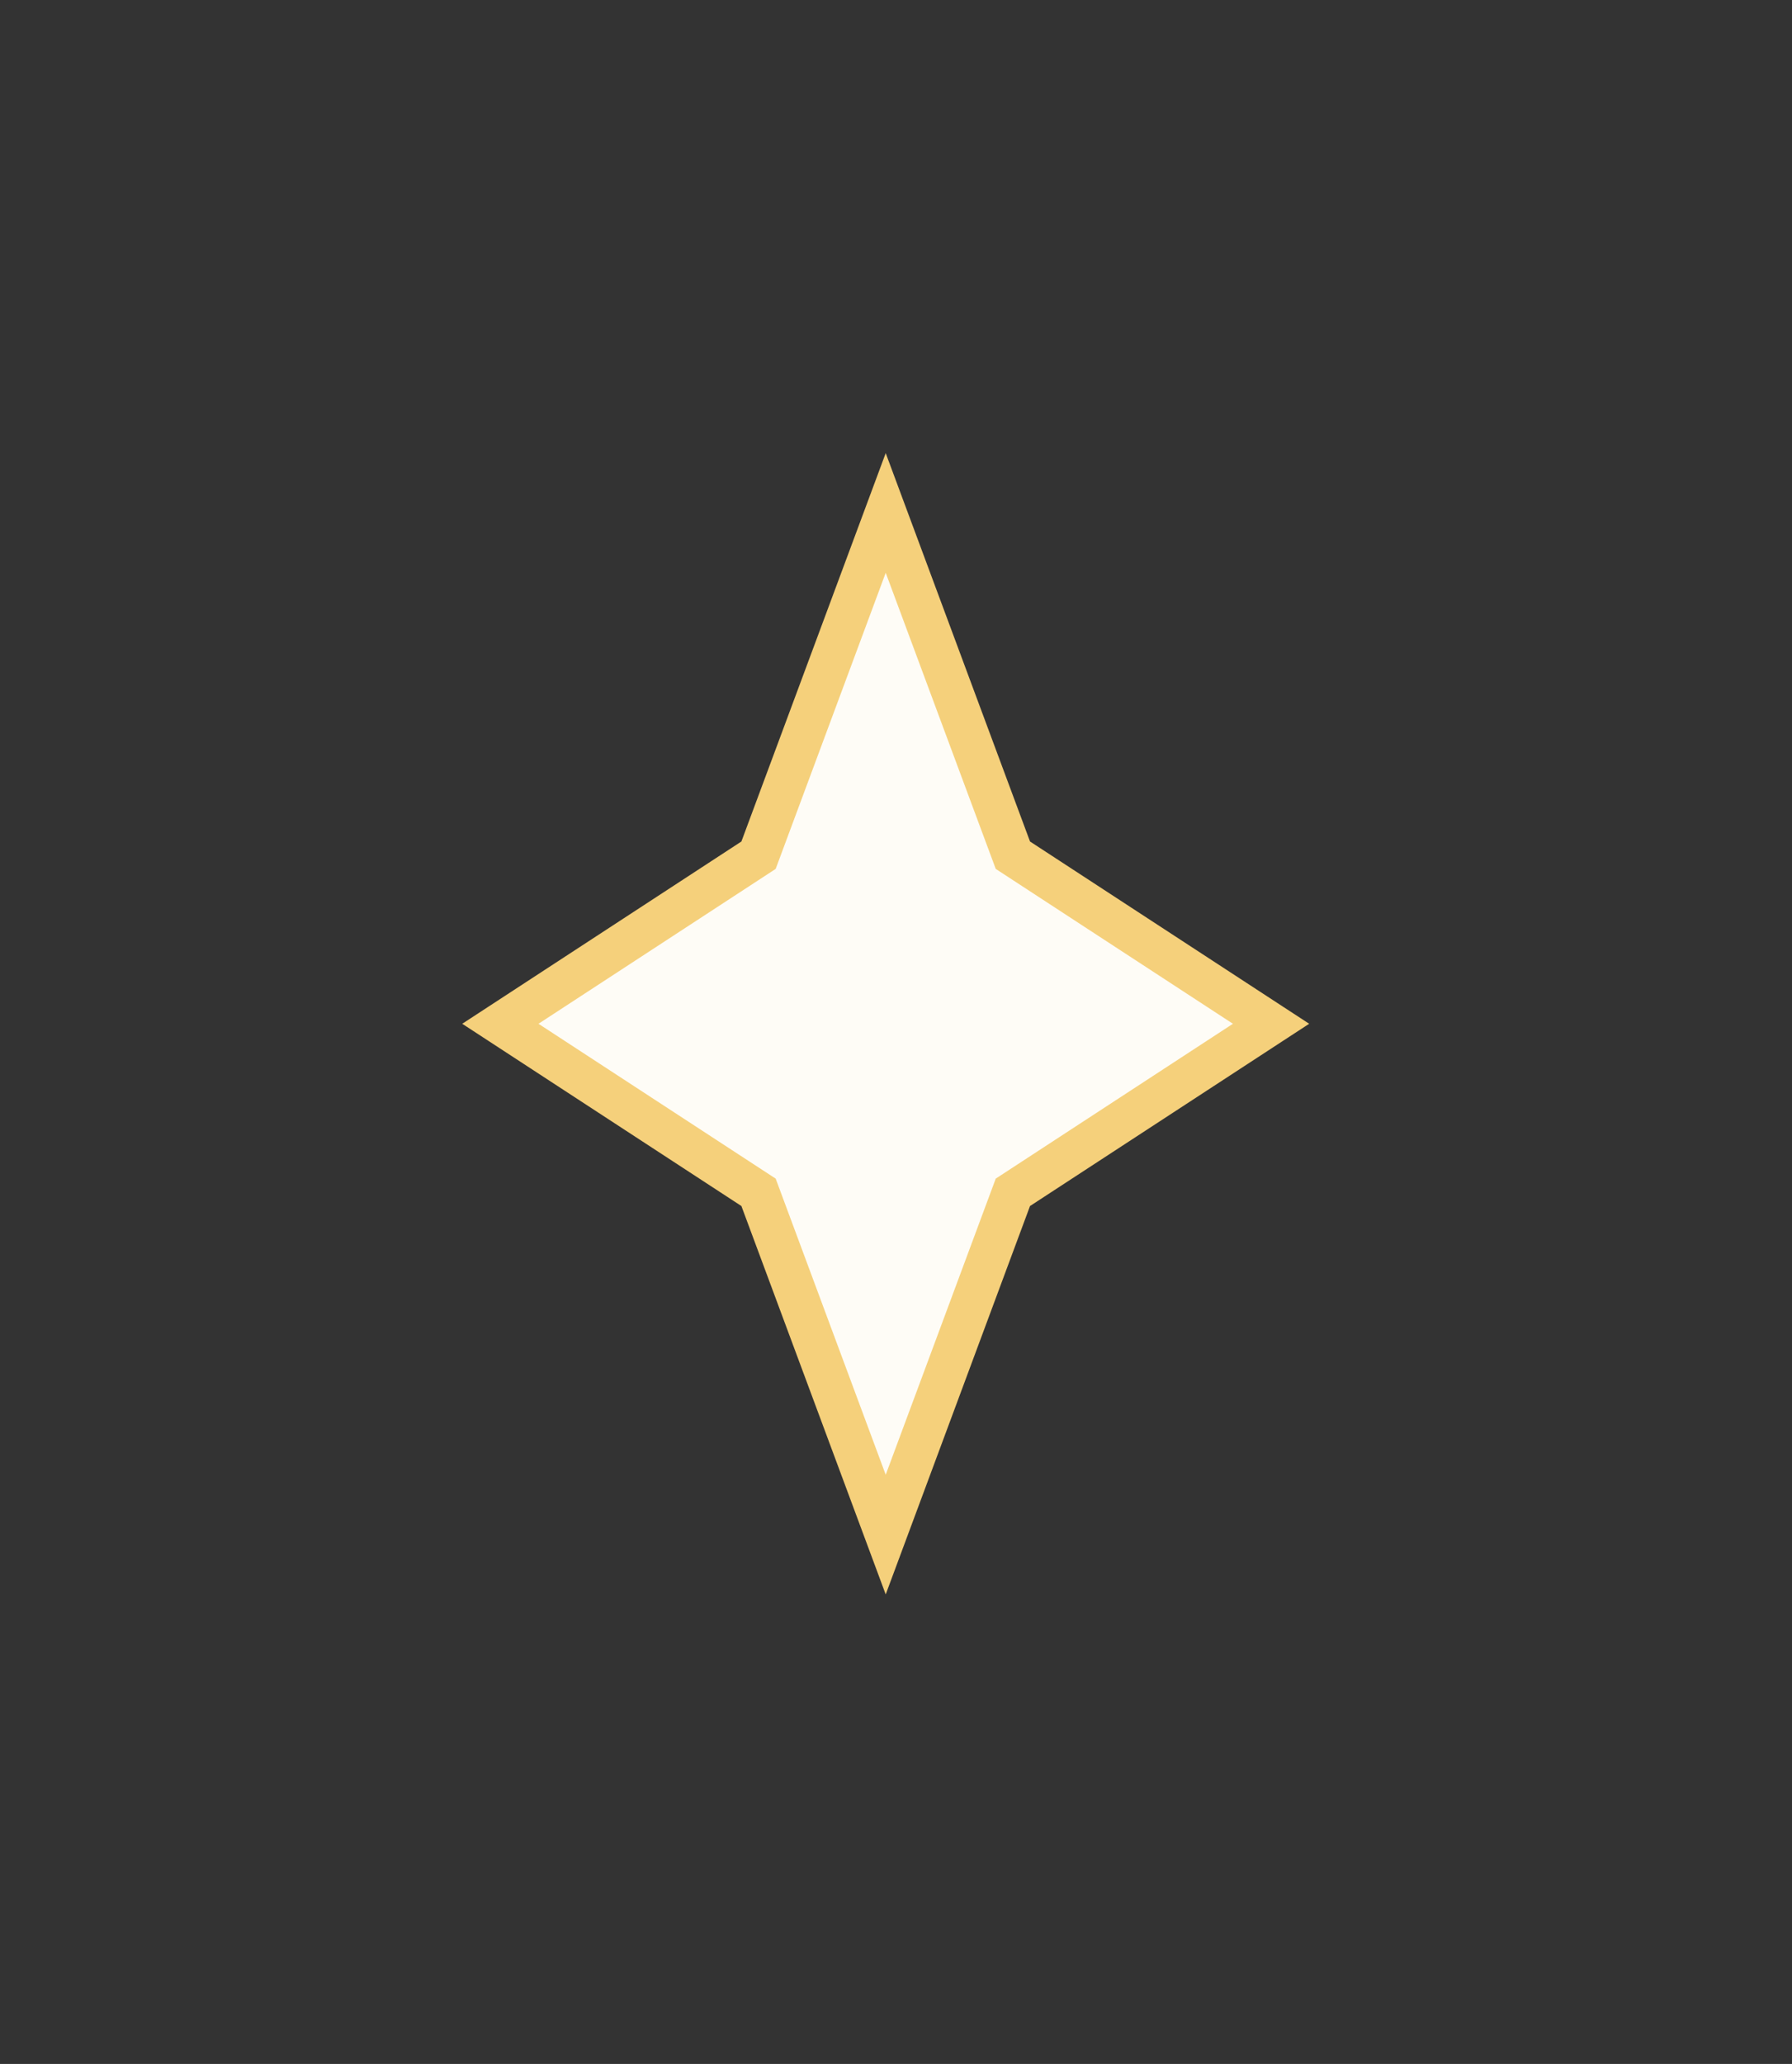 <svg
 xmlns="http://www.w3.org/2000/svg"
 xmlns:xlink="http://www.w3.org/1999/xlink"
 width="86px" height="99px">
<rect width="100%" height="100%" fill="#333333" stroke="none"/>
<path fill-rule="evenodd"  stroke-width="2px" stroke="rgb(245, 208, 123)" fill="rgb(254, 252, 246)"
 d="M60.999,49.107 L48.609,57.192 L42.506,73.609 L36.403,57.192 L24.013,49.107 L36.403,41.021 L42.506,24.605 L48.609,41.021 L60.999,49.107 Z"/>
</svg>
